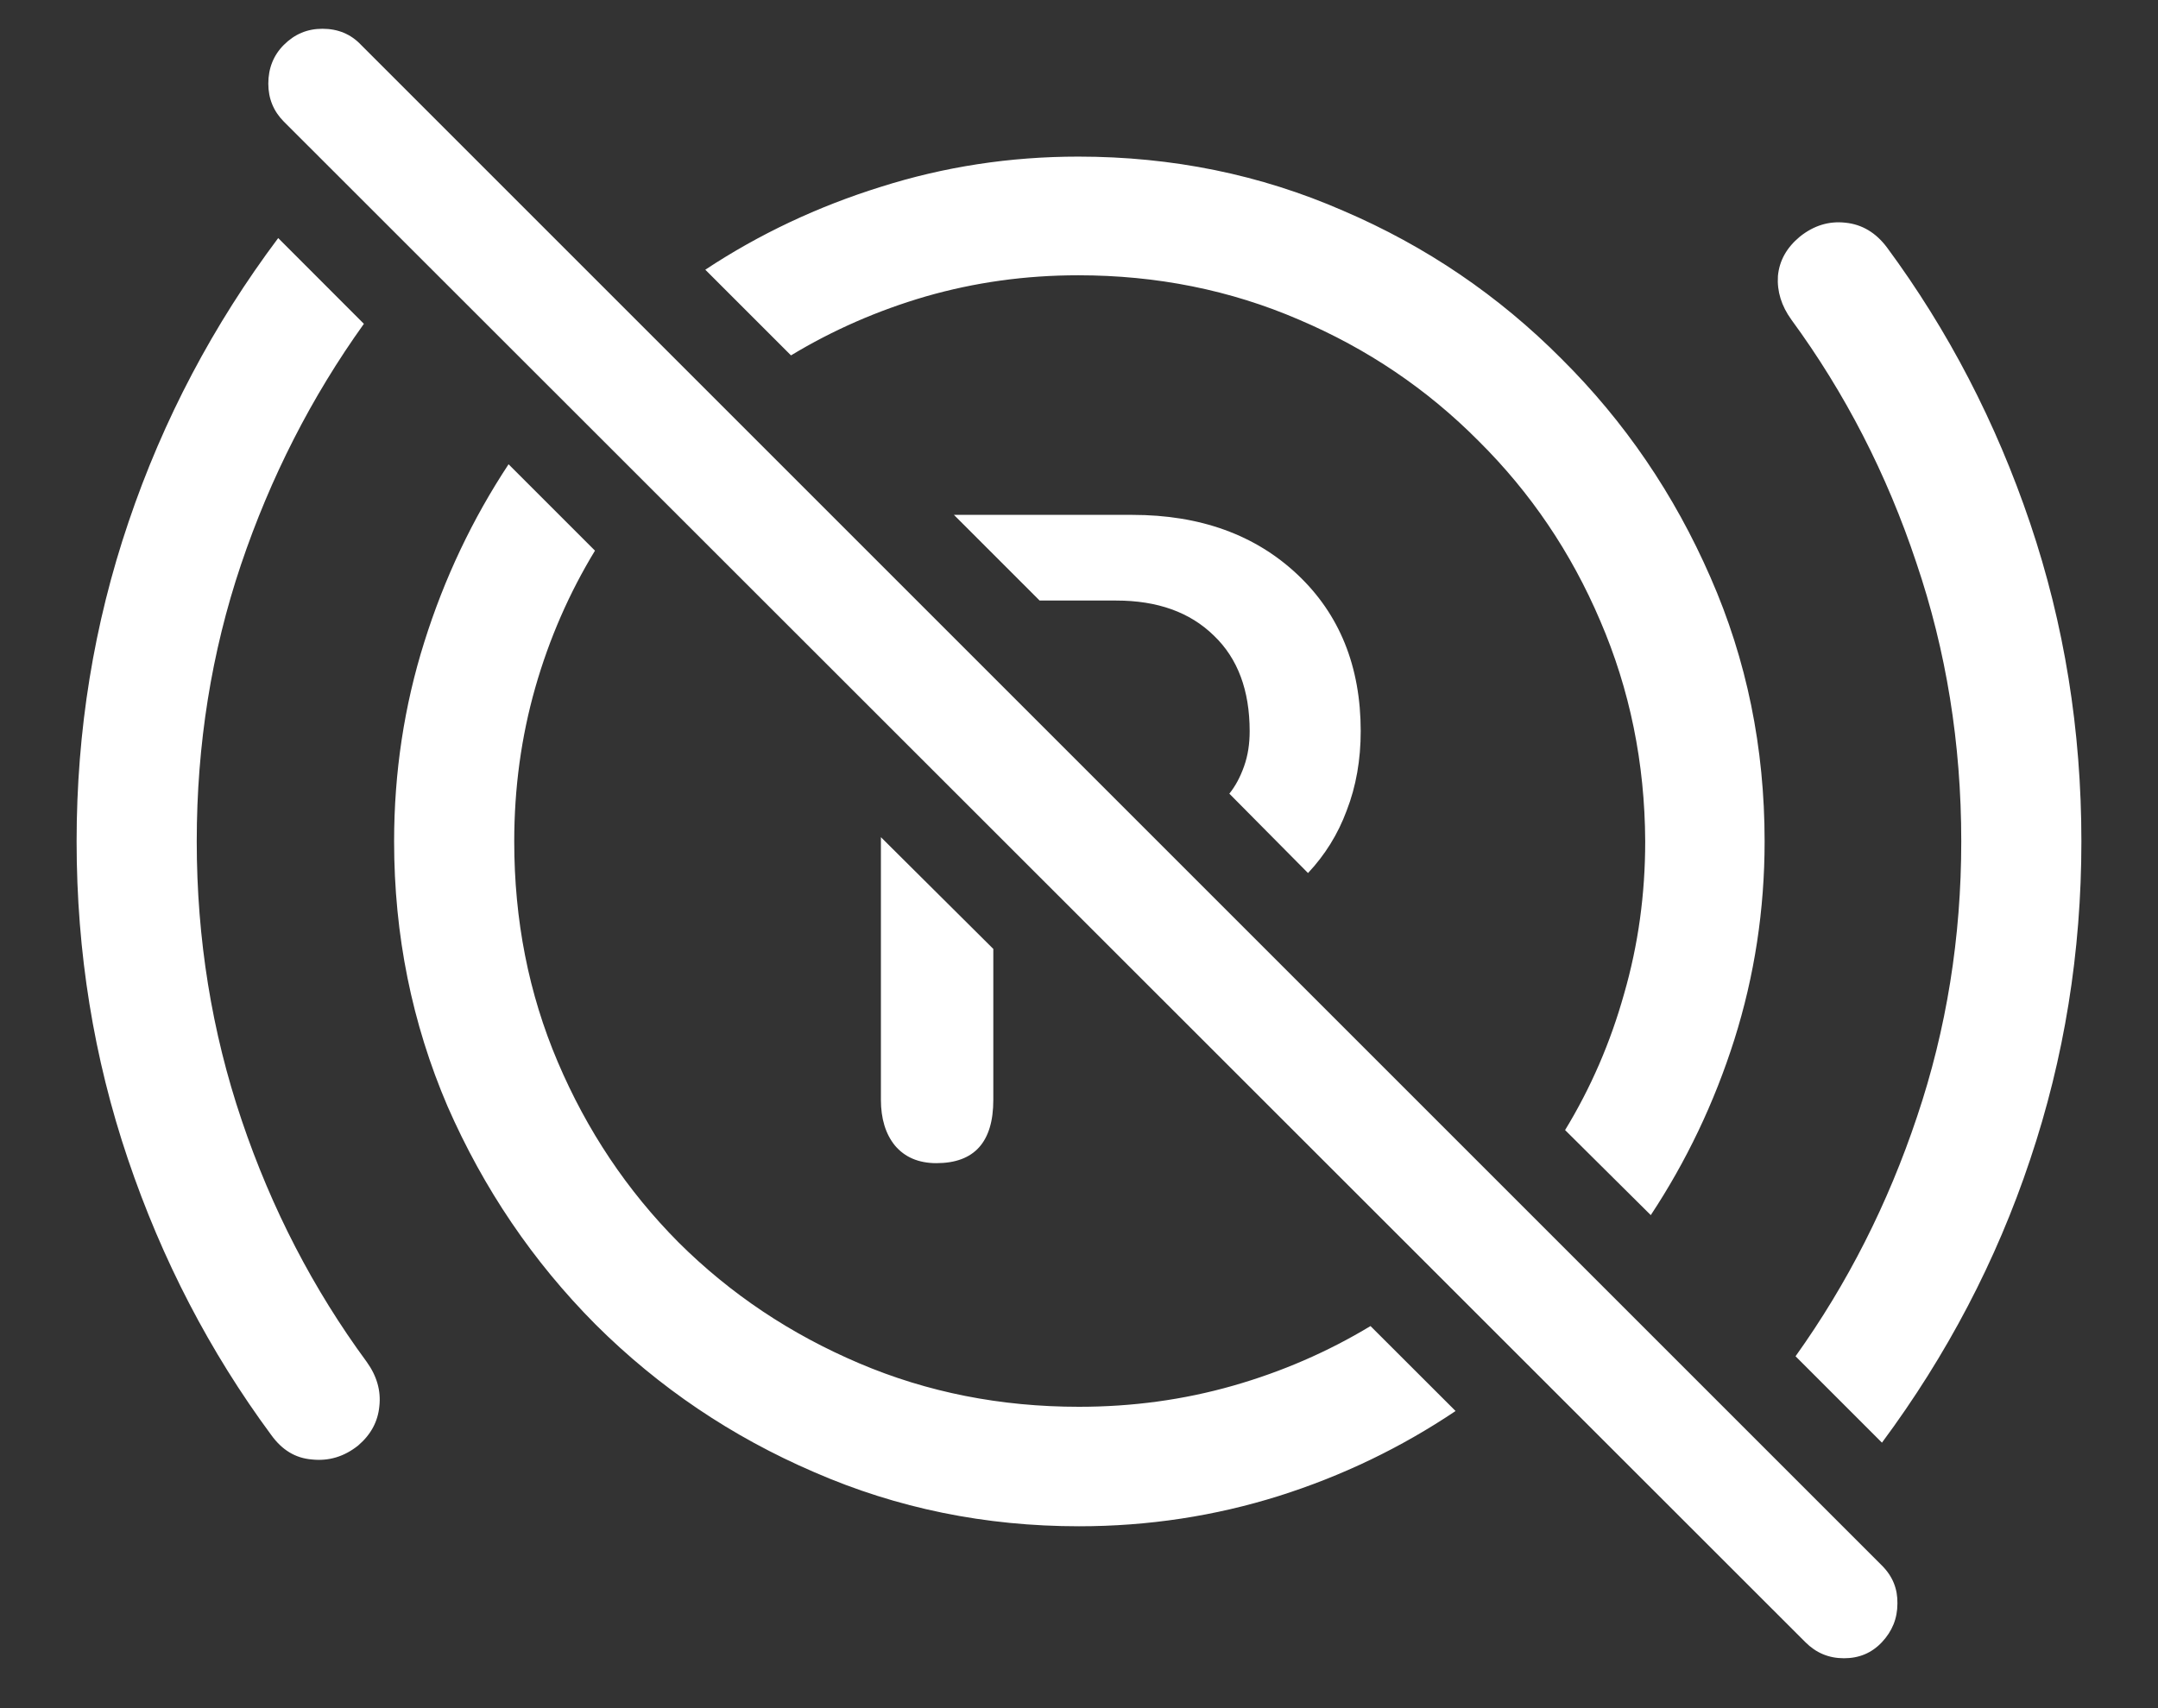 <?xml version="1.0" encoding="UTF-8"?>
<svg xmlns="http://www.w3.org/2000/svg" xmlns:xlink="http://www.w3.org/1999/xlink" width="24" height="19" viewBox="0 0 24 19" version="1.1">
<rect x="0" y="0" width="24" height="19" fill="#333333" stroke="none"/>
<g id="surface1">
<path style=" stroke:none;fill-rule:nonzero;fill:rgb(100%,100%,100%);fill-opacity:1;" d="M 3.094 2.648 C 2.371 3.613 1.816 4.664 1.43 5.805 C 1.043 6.945 0.852 8.129 0.852 9.359 C 0.852 10.594 1.043 11.77 1.422 12.891 C 1.801 14.012 2.332 15.035 3.016 15.961 C 3.137 16.129 3.285 16.219 3.469 16.234 C 3.656 16.254 3.828 16.203 3.984 16.078 C 4.125 15.957 4.203 15.812 4.219 15.641 C 4.238 15.469 4.191 15.305 4.078 15.148 C 3.484 14.34 3.02 13.445 2.688 12.461 C 2.355 11.477 2.188 10.441 2.188 9.359 C 2.188 8.281 2.352 7.254 2.68 6.281 C 3.008 5.309 3.465 4.414 4.047 3.602 Z M 12 15.648 C 11.129 15.648 10.316 15.488 9.555 15.164 C 8.793 14.84 8.125 14.395 7.547 13.82 C 6.973 13.242 6.527 12.574 6.203 11.812 C 5.879 11.051 5.719 10.234 5.719 9.359 C 5.719 8.766 5.797 8.195 5.953 7.648 C 6.109 7.102 6.332 6.594 6.617 6.125 L 5.656 5.164 C 5.254 5.773 4.941 6.434 4.719 7.141 C 4.496 7.848 4.383 8.59 4.383 9.359 C 4.383 10.402 4.582 11.383 4.977 12.305 C 5.379 13.223 5.926 14.031 6.625 14.734 C 7.328 15.434 8.137 15.98 9.055 16.375 C 9.977 16.777 10.957 16.977 12 16.977 C 12.77 16.977 13.512 16.863 14.219 16.641 C 14.926 16.418 15.582 16.102 16.188 15.695 L 15.242 14.75 C 14.77 15.035 14.258 15.258 13.711 15.414 C 13.164 15.57 12.594 15.648 12 15.648 Z M 11.992 3.062 C 12.867 3.062 13.684 3.227 14.445 3.555 C 15.207 3.879 15.871 4.328 16.445 4.906 C 17.023 5.48 17.473 6.145 17.797 6.906 C 18.125 7.668 18.293 8.484 18.297 9.359 C 18.297 9.949 18.219 10.512 18.062 11.055 C 17.91 11.598 17.691 12.102 17.406 12.57 L 18.359 13.516 C 18.754 12.918 19.066 12.266 19.289 11.562 C 19.512 10.855 19.625 10.121 19.625 9.359 C 19.625 8.316 19.426 7.34 19.023 6.422 C 18.621 5.5 18.07 4.691 17.367 3.992 C 16.668 3.289 15.859 2.738 14.938 2.344 C 14.016 1.941 13.035 1.742 11.992 1.742 C 11.23 1.742 10.5 1.855 9.797 2.078 C 9.094 2.297 8.441 2.605 7.844 3 L 8.797 3.953 C 9.262 3.672 9.762 3.453 10.297 3.297 C 10.84 3.141 11.402 3.062 11.992 3.062 Z M 20.93 16.047 C 21.652 15.074 22.203 14.023 22.578 12.898 C 22.957 11.77 23.148 10.59 23.148 9.359 C 23.148 8.121 22.957 6.941 22.578 5.82 C 22.199 4.699 21.668 3.676 20.984 2.75 C 20.863 2.59 20.711 2.496 20.523 2.477 C 20.34 2.457 20.172 2.508 20.016 2.633 C 19.871 2.754 19.789 2.898 19.773 3.07 C 19.762 3.242 19.812 3.402 19.922 3.555 C 20.52 4.371 20.984 5.273 21.312 6.258 C 21.645 7.238 21.812 8.27 21.812 9.359 C 21.812 10.426 21.648 11.449 21.32 12.422 C 20.996 13.391 20.547 14.277 19.969 15.086 Z M 10.609 5.727 L 11.562 6.68 L 12.414 6.68 C 12.871 6.68 13.234 6.809 13.5 7.07 C 13.766 7.324 13.898 7.68 13.898 8.133 C 13.898 8.273 13.879 8.402 13.836 8.523 C 13.793 8.645 13.738 8.746 13.672 8.828 L 14.547 9.711 C 14.734 9.512 14.879 9.281 14.977 9.016 C 15.082 8.746 15.133 8.449 15.133 8.133 C 15.133 7.414 14.898 6.832 14.43 6.391 C 13.961 5.949 13.348 5.727 12.594 5.727 Z M 10.414 12.938 C 10.836 12.938 11.047 12.703 11.047 12.234 L 11.047 10.555 L 9.797 9.312 L 9.797 12.234 C 9.797 12.441 9.848 12.613 9.953 12.742 C 10.062 12.871 10.215 12.938 10.414 12.938 Z M 20.078 18.266 C 20.199 18.387 20.34 18.445 20.508 18.445 C 20.676 18.445 20.816 18.387 20.93 18.266 C 21.043 18.145 21.102 18.004 21.102 17.836 C 21.105 17.676 21.051 17.535 20.93 17.414 L 4.016 0.5 C 3.902 0.379 3.758 0.32 3.586 0.32 C 3.418 0.32 3.277 0.379 3.156 0.5 C 3.043 0.613 2.984 0.758 2.984 0.93 C 2.984 1.098 3.043 1.238 3.156 1.352 Z M 20.078 18.266 "/>
</g>
</svg>
